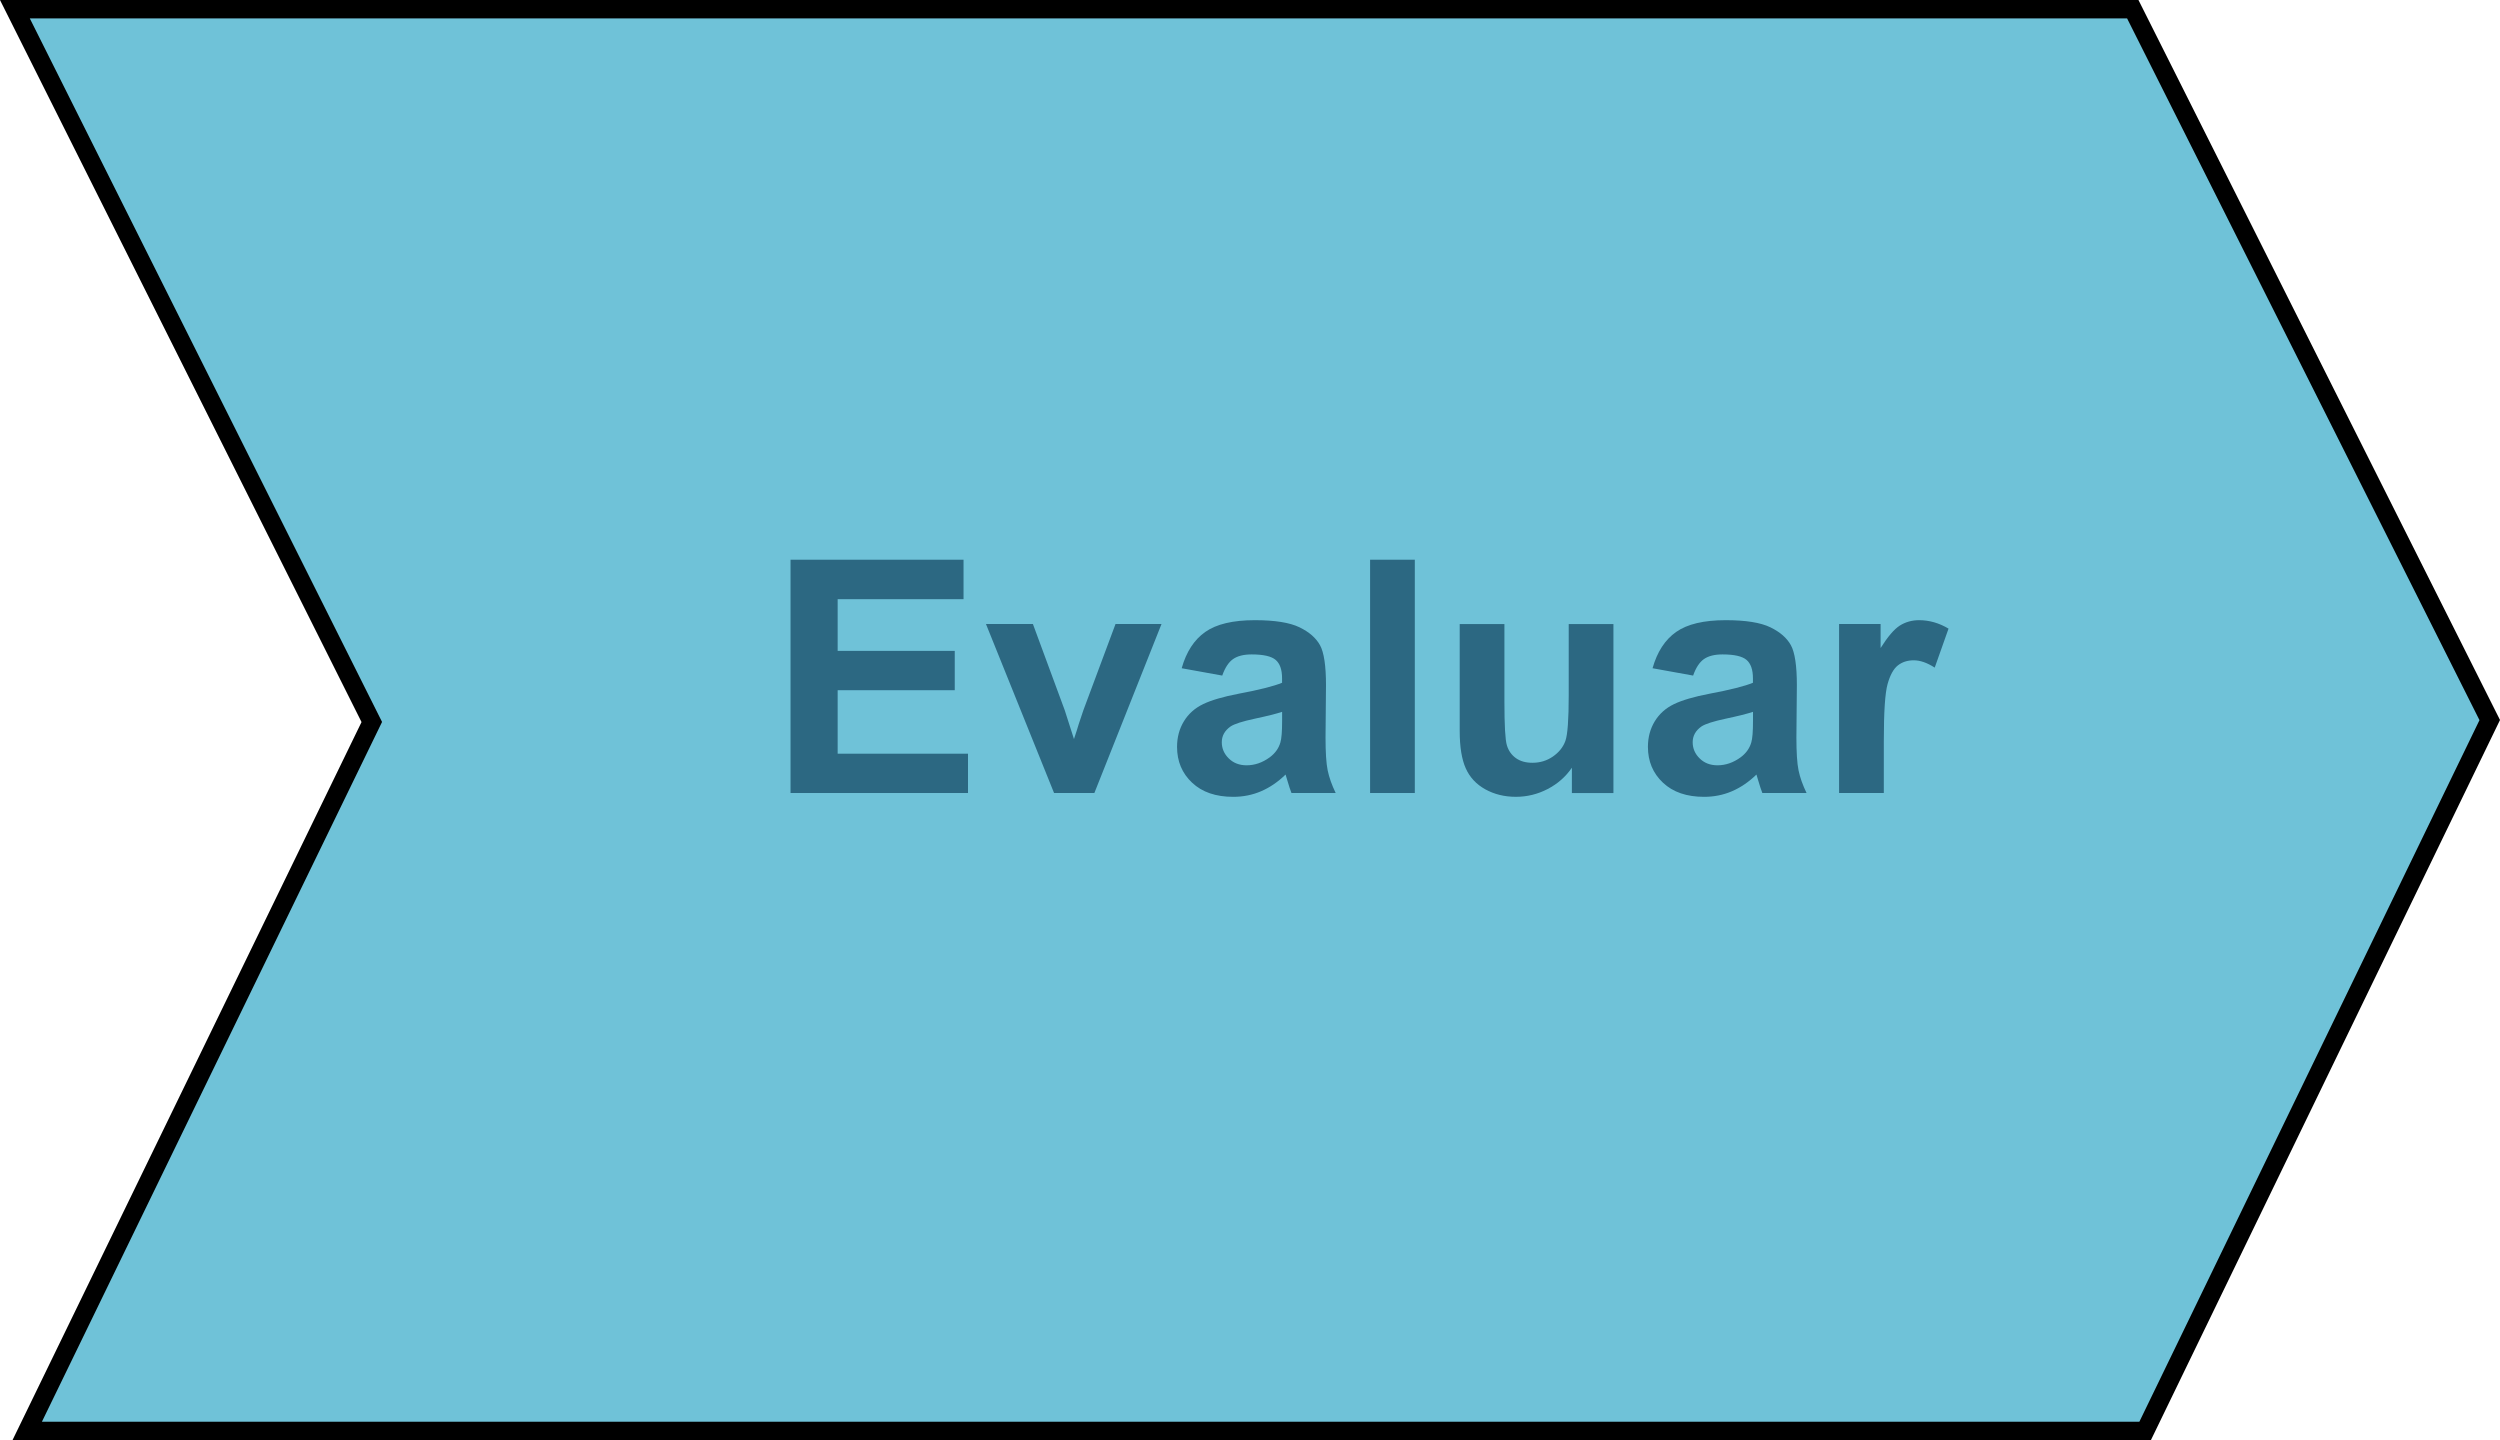 <?xml version="1.0" encoding="utf-8"?>
<!-- Generator: Adobe Illustrator 17.0.0, SVG Export Plug-In . SVG Version: 6.00 Build 0)  -->
<!DOCTYPE svg PUBLIC "-//W3C//DTD SVG 1.1//EN" "http://www.w3.org/Graphics/SVG/1.1/DTD/svg11.dtd">
<svg version="1.1" id="Capa_1" xmlns="http://www.w3.org/2000/svg" xmlns:xlink="http://www.w3.org/1999/xlink" x="0px" y="0px"
	 width="101.865px" height="58.681px" viewBox="0 0 101.865 58.681" style="enable-background:new 0 0 101.865 58.681;"
	 xml:space="preserve">
<polygon style="fill:#6FC2D8;stroke:#000000;stroke-width:0.75;stroke-miterlimit:10;" points="0.607,0.375 86.902,0.375 
	101.447,29.34 87.405,58.306 1.108,58.306 15.149,29.419 "/>
<g>
	<g>
		<path style="fill:#2C6882;" d="M32.211,32.312v-9.506h7.049v1.608h-5.129v2.107h4.771v1.602h-4.771v2.587h5.311v1.602H32.211z"/>
		<path style="fill:#2C6882;" d="M42.949,32.312l-2.775-6.886h1.913l1.297,3.514l0.376,1.174c0.1-0.298,0.162-0.495,0.188-0.59
			c0.061-0.194,0.126-0.389,0.195-0.584l1.31-3.514h1.874l-2.736,6.886H42.949z"/>
		<path style="fill:#2C6882;" d="M49.802,27.527l-1.653-0.299c0.187-0.665,0.506-1.158,0.96-1.478c0.454-0.32,1.128-0.48,2.022-0.48
			c0.813,0,1.418,0.097,1.816,0.289c0.397,0.192,0.677,0.437,0.839,0.732s0.243,0.84,0.243,1.631l-0.019,2.127
			c0,0.605,0.028,1.052,0.087,1.339s0.168,0.596,0.327,0.924h-1.802c-0.048-0.121-0.106-0.301-0.176-0.538
			c-0.03-0.108-0.052-0.18-0.064-0.214c-0.312,0.303-0.645,0.529-0.999,0.681s-0.732,0.227-1.134,0.227
			c-0.71,0-1.269-0.192-1.677-0.577c-0.408-0.384-0.612-0.87-0.612-1.459c0-0.389,0.093-0.735,0.278-1.04s0.446-0.538,0.781-0.7
			s0.818-0.304,1.449-0.425c0.852-0.16,1.441-0.31,1.771-0.447v-0.182c0-0.351-0.087-0.6-0.26-0.749s-0.499-0.224-0.979-0.224
			c-0.324,0-0.577,0.063-0.759,0.191C50.061,26.983,49.914,27.206,49.802,27.527z M52.24,29.005
			c-0.233,0.077-0.604,0.171-1.109,0.278c-0.505,0.108-0.836,0.214-0.991,0.318c-0.238,0.168-0.357,0.382-0.357,0.642
			c0,0.255,0.096,0.476,0.286,0.661c0.189,0.187,0.432,0.279,0.726,0.279c0.329,0,0.643-0.108,0.94-0.324
			c0.221-0.164,0.365-0.365,0.435-0.604c0.048-0.155,0.071-0.451,0.071-0.888V29.005z"/>
		<path style="fill:#2C6882;" d="M55.826,32.312v-9.506h1.822v9.506H55.826z"/>
		<path style="fill:#2C6882;" d="M64.048,32.312v-1.031c-0.251,0.368-0.58,0.657-0.988,0.869c-0.409,0.212-0.84,0.317-1.294,0.317
			c-0.463,0-0.878-0.102-1.245-0.305c-0.367-0.203-0.633-0.488-0.797-0.855c-0.165-0.367-0.247-0.876-0.247-1.523v-4.357h1.822
			v3.164c0,0.968,0.033,1.562,0.101,1.779c0.066,0.219,0.188,0.392,0.366,0.52c0.177,0.127,0.402,0.19,0.675,0.19
			c0.311,0,0.59-0.085,0.836-0.256s0.415-0.383,0.506-0.635c0.091-0.253,0.136-0.873,0.136-1.858v-2.904h1.822v6.886H64.048z"/>
		<path style="fill:#2C6882;" d="M68.988,27.527l-1.653-0.299c0.187-0.665,0.506-1.158,0.96-1.478c0.454-0.32,1.128-0.48,2.022-0.48
			c0.813,0,1.418,0.097,1.816,0.289c0.397,0.192,0.677,0.437,0.839,0.732s0.243,0.84,0.243,1.631l-0.019,2.127
			c0,0.605,0.028,1.052,0.087,1.339s0.168,0.596,0.327,0.924h-1.802c-0.048-0.121-0.106-0.301-0.176-0.538
			c-0.03-0.108-0.052-0.18-0.064-0.214c-0.312,0.303-0.645,0.529-0.999,0.681s-0.732,0.227-1.134,0.227
			c-0.71,0-1.269-0.192-1.677-0.577c-0.408-0.384-0.612-0.87-0.612-1.459c0-0.389,0.093-0.735,0.278-1.04s0.446-0.538,0.781-0.7
			s0.818-0.304,1.449-0.425c0.852-0.16,1.441-0.31,1.771-0.447v-0.182c0-0.351-0.087-0.6-0.26-0.749s-0.499-0.224-0.979-0.224
			c-0.324,0-0.577,0.063-0.759,0.191C69.248,26.983,69.1,27.206,68.988,27.527z M71.427,29.005
			c-0.233,0.077-0.604,0.171-1.109,0.278c-0.505,0.108-0.836,0.214-0.991,0.318c-0.238,0.168-0.357,0.382-0.357,0.642
			c0,0.255,0.096,0.476,0.286,0.661c0.189,0.187,0.432,0.279,0.726,0.279c0.329,0,0.643-0.108,0.94-0.324
			c0.221-0.164,0.365-0.365,0.435-0.604c0.048-0.155,0.071-0.451,0.071-0.888V29.005z"/>
		<path style="fill:#2C6882;" d="M76.757,32.312h-1.822v-6.886h1.692v0.979c0.29-0.462,0.551-0.767,0.781-0.914
			c0.231-0.146,0.494-0.221,0.788-0.221c0.415,0,0.814,0.115,1.199,0.344l-0.563,1.589c-0.308-0.199-0.593-0.298-0.856-0.298
			c-0.255,0-0.471,0.07-0.648,0.21c-0.177,0.141-0.316,0.395-0.418,0.762c-0.102,0.368-0.152,1.138-0.152,2.309V32.312z"/>
	</g>
</g>
</svg>
